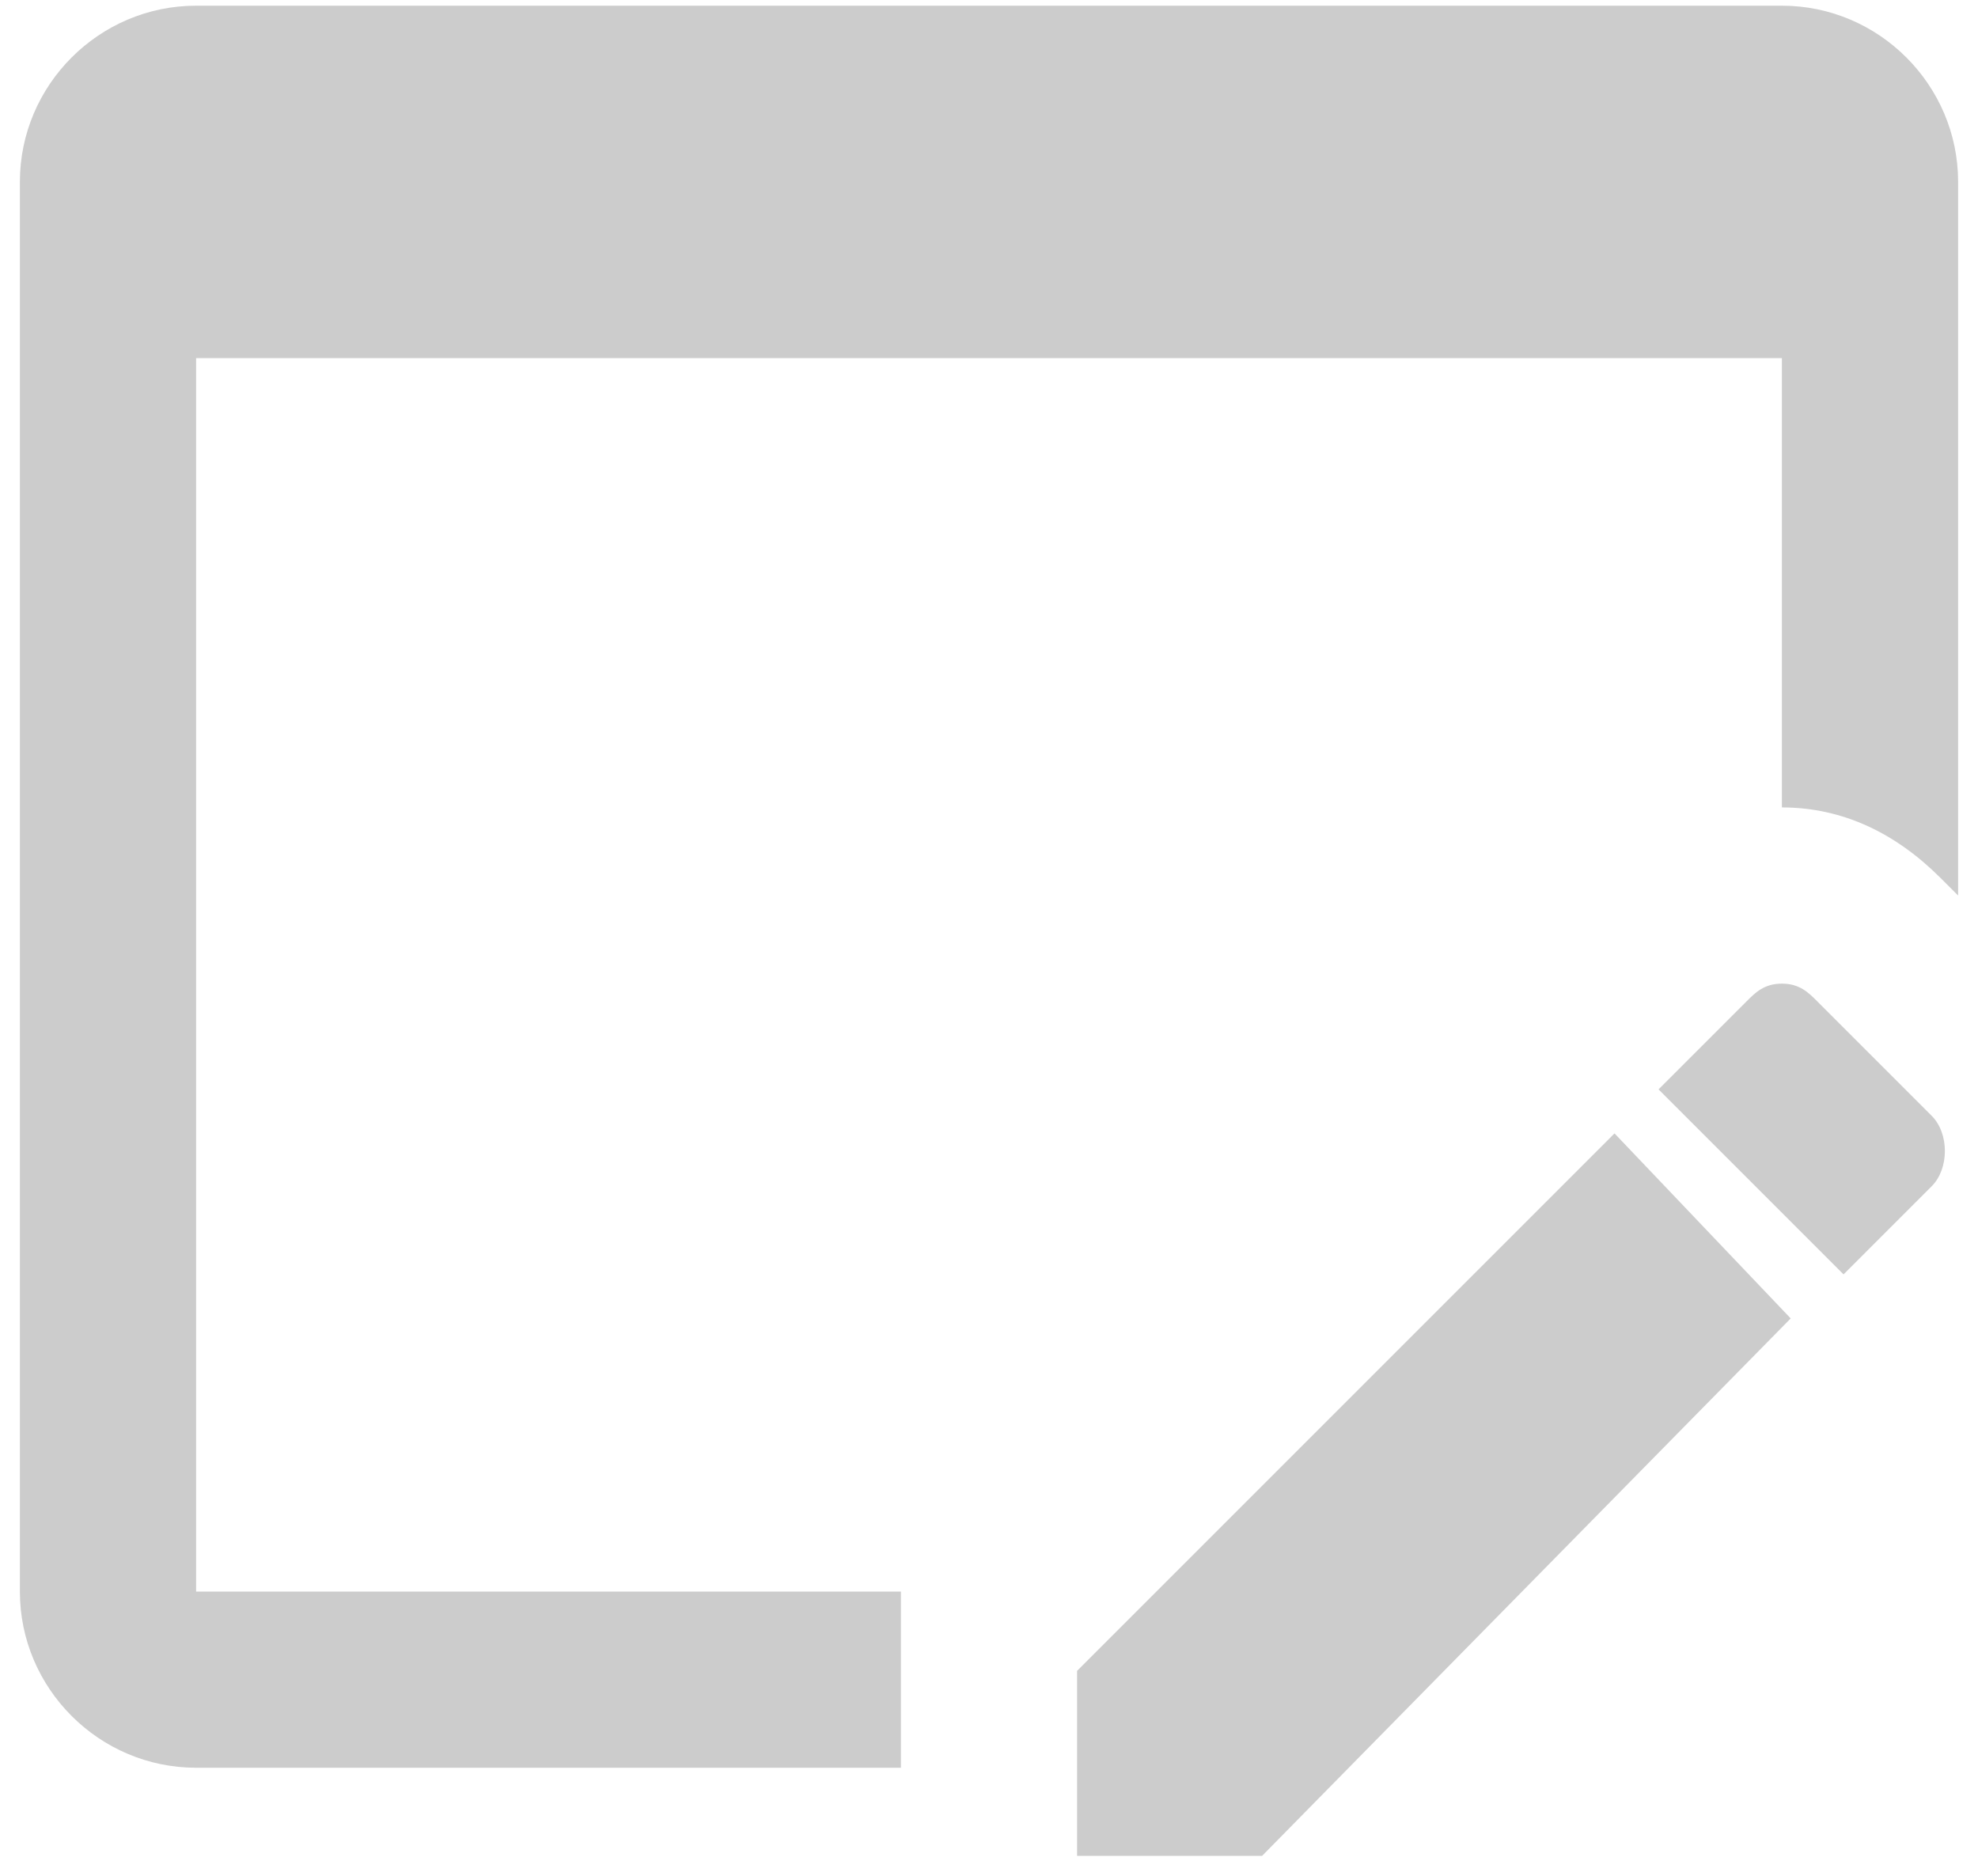 <svg width="58" height="55" viewBox="0 0 58 55" fill="none" xmlns="http://www.w3.org/2000/svg">
<path d="M26.417 46.667V51.833H5.75C2.908 51.833 0.583 49.508 0.583 46.667V5.333C0.583 2.492 2.908 0.167 5.75 0.167H52.25C55.092 0.167 57.417 2.492 57.417 5.333V26.258L56.9 25.742C55.608 24.45 54.058 23.675 52.25 23.675V10.5H5.75V46.667H26.417ZM53.283 29.358L56.642 32.717C57.158 33.233 57.158 34.267 56.642 34.783L54.058 37.367L48.633 31.942L51.217 29.358C51.475 29.1 51.733 28.842 52.25 28.842C52.767 28.842 53.025 29.1 53.283 29.358ZM52.508 38.658L37.008 54.417H31.583V48.992L47.342 33.233L52.508 38.658Z" fill="#CCCCCC"/>
</svg>
